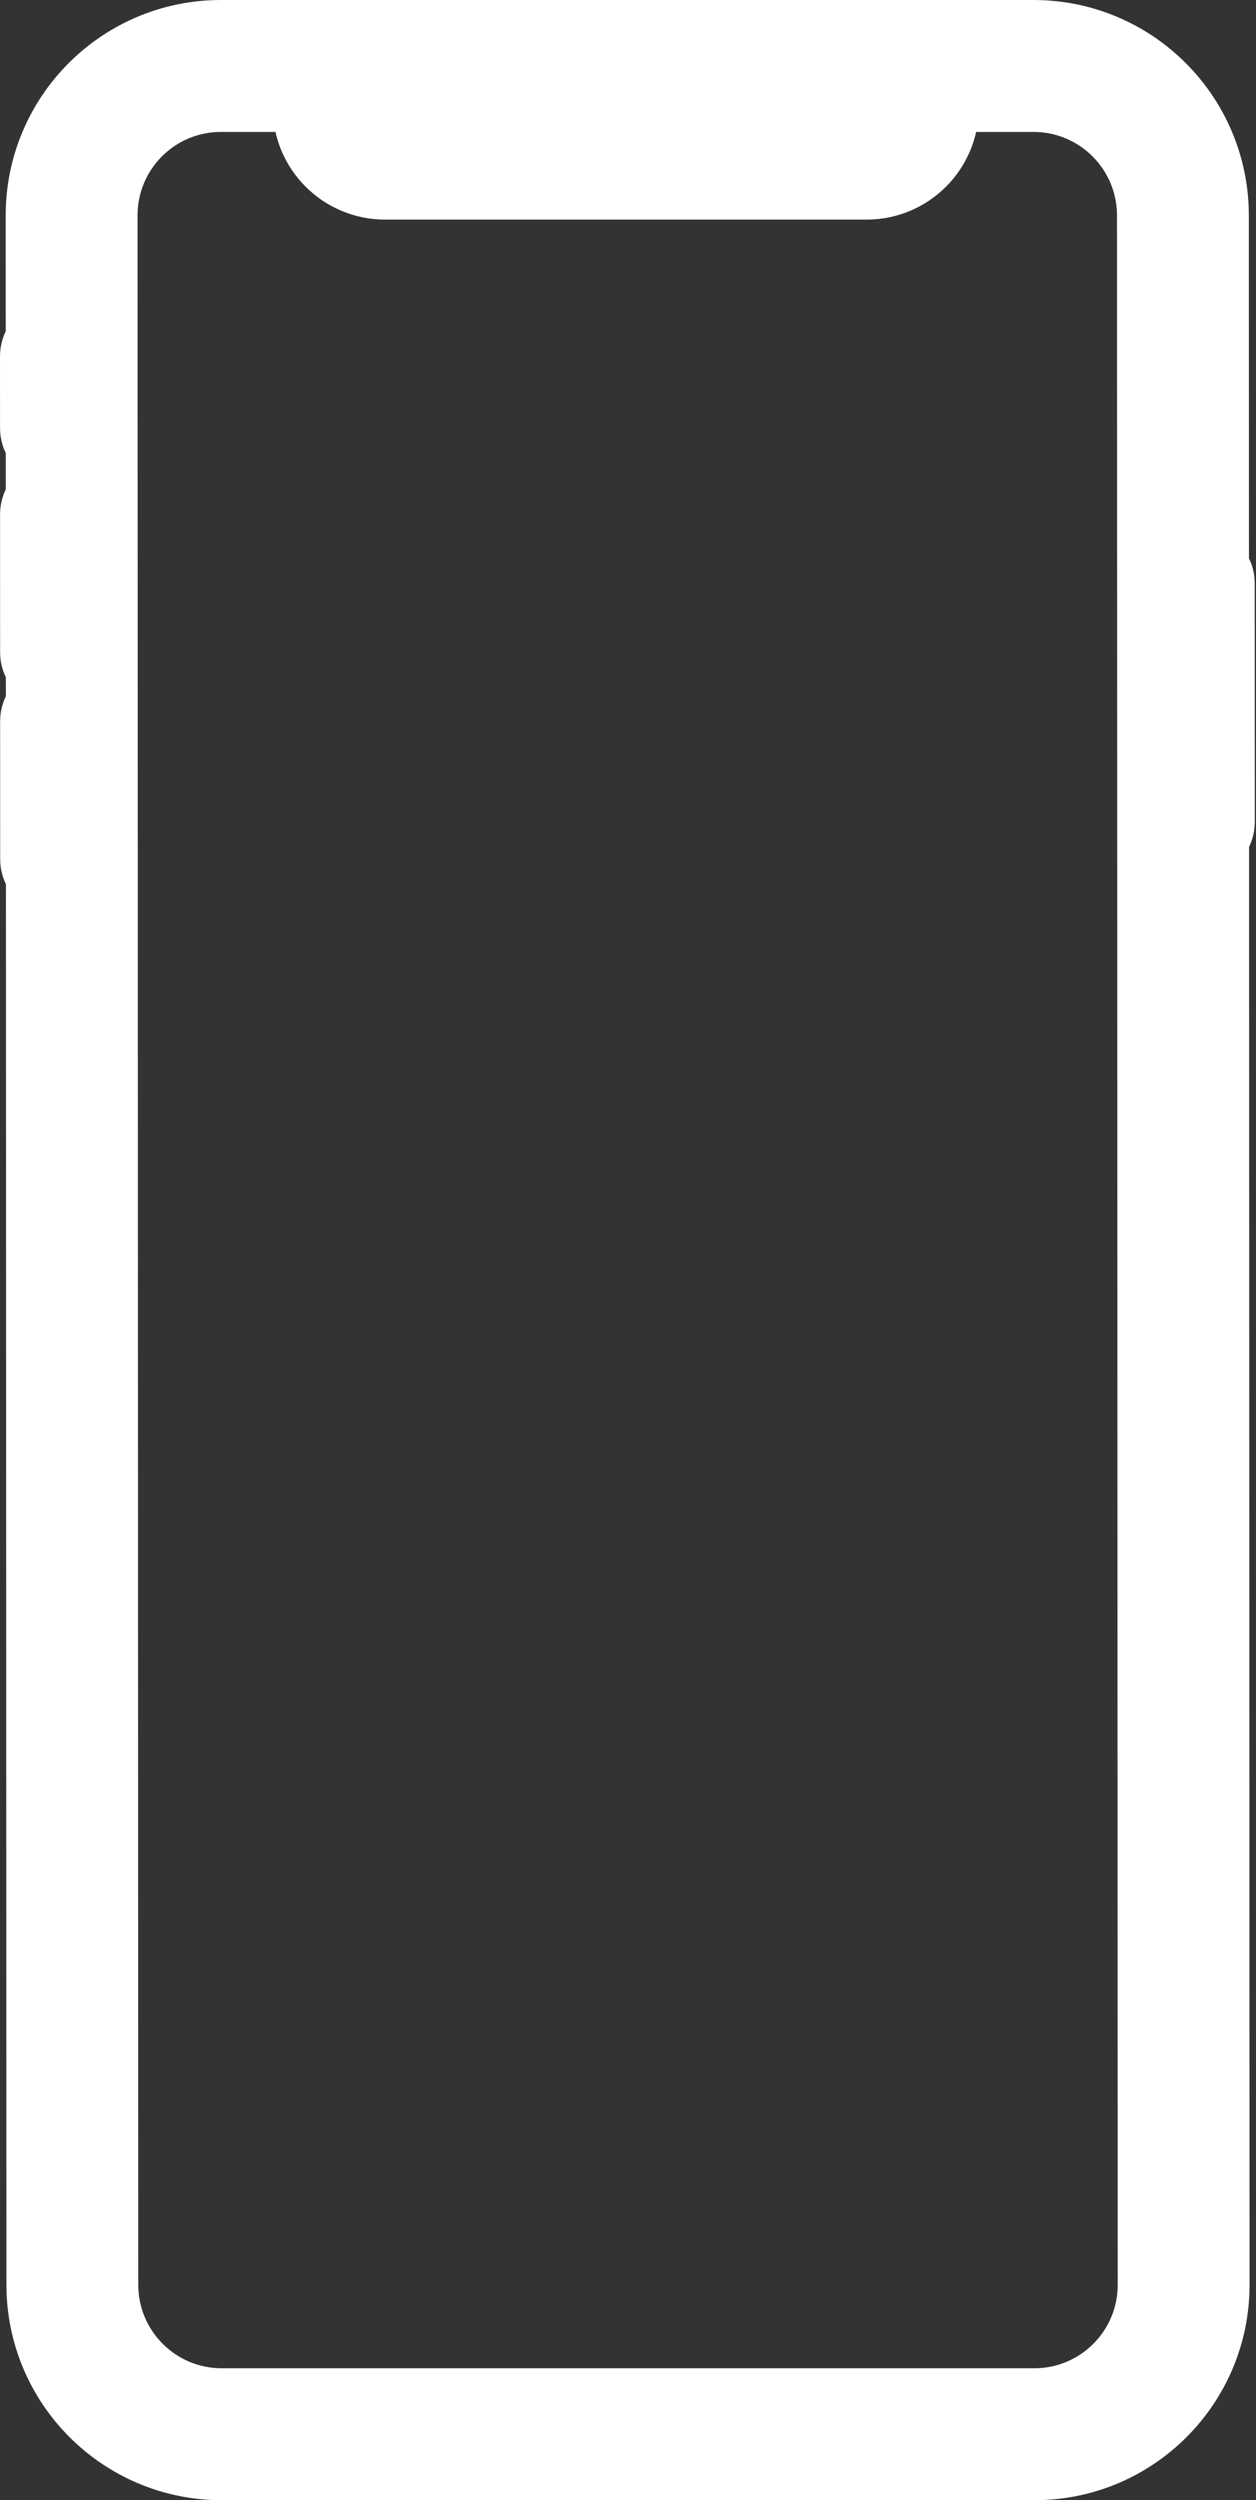<svg width="376" height="748" viewBox="0 0 376 748" fill="none" xmlns="http://www.w3.org/2000/svg">
<rect x="0" y="0" width="376" height="748" fill="#333333" stroke="none"/>
<path d="M309.4 7.289H66.122C34.558 7.289 8.982 32.883 8.993 64.45L9.006 101.016C7.923 102.599 7.288 104.515 7.289 106.583L7.296 128.08C7.297 130.148 7.933 132.064 9.018 133.646L9.023 148.309C7.939 149.891 7.305 151.807 7.305 153.875L7.32 195.149C7.321 197.217 7.957 199.133 9.041 200.715L9.044 210.219C7.961 211.801 7.326 213.717 7.327 215.785L7.341 257.059C7.342 259.127 7.978 261.043 9.063 262.625L9.21 683.55C9.221 715.117 34.814 740.711 66.378 740.711H309.656C341.22 740.711 366.796 715.117 366.785 683.55L366.634 251.447C367.717 249.865 368.352 247.949 368.351 245.88L368.326 174.512C368.325 172.444 367.689 170.528 366.605 168.945L366.568 64.45C366.557 32.883 340.964 7.289 309.4 7.289ZM33.887 64.45C33.881 46.629 48.318 32.185 66.13 32.185H88.929C88.99 46.677 100.756 58.411 115.262 58.411H259.436C273.942 58.411 285.7 46.677 285.751 32.185H309.409C327.221 32.185 341.669 46.629 341.675 64.45L341.891 683.55C341.897 701.371 327.46 715.815 309.648 715.815H66.369C48.557 715.815 34.109 701.371 34.103 683.55L33.887 64.45Z" fill="white" stroke="white" stroke-width="14.574"/>
</svg>
